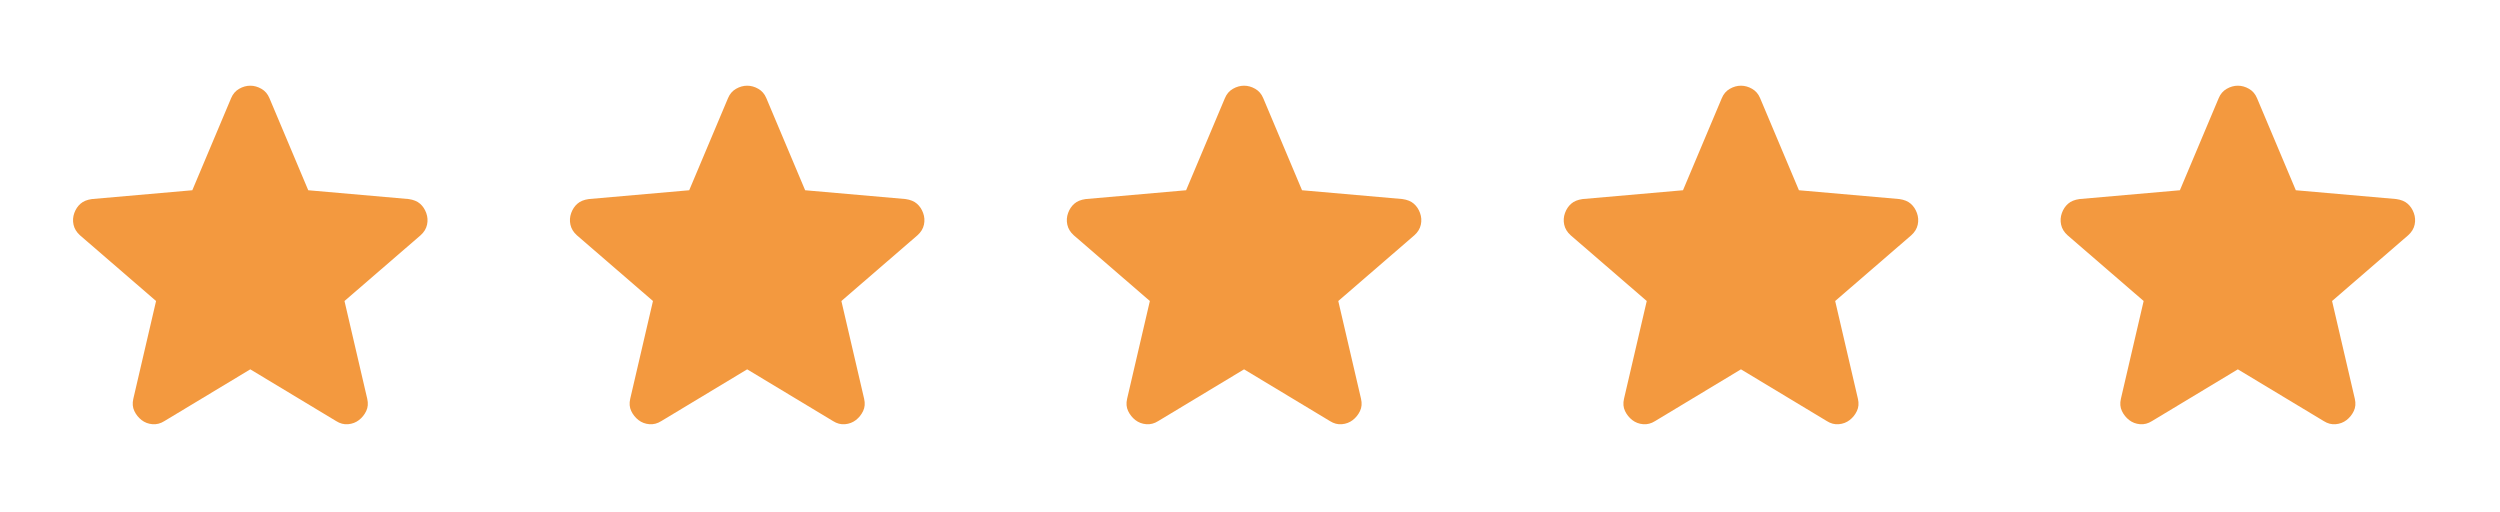 <svg width="161" height="33" viewBox="0 0 161 33" fill="none" xmlns="http://www.w3.org/2000/svg">
<path d="M16.118 23.785L10.585 27.119C10.34 27.274 10.085 27.341 9.818 27.319C9.551 27.296 9.318 27.207 9.118 27.052C8.918 26.896 8.762 26.702 8.651 26.469C8.54 26.236 8.518 25.975 8.585 25.685L10.051 19.385L5.151 15.152C4.929 14.952 4.79 14.724 4.735 14.468C4.68 14.212 4.697 13.962 4.785 13.719C4.873 13.475 5.006 13.275 5.185 13.119C5.363 12.962 5.608 12.862 5.918 12.819L12.385 12.252L14.885 6.319C14.996 6.052 15.168 5.852 15.402 5.719C15.636 5.585 15.874 5.519 16.118 5.519C16.361 5.519 16.6 5.585 16.834 5.719C17.068 5.852 17.24 6.052 17.351 6.319L19.851 12.252L26.318 12.819C26.629 12.863 26.873 12.963 27.051 13.119C27.229 13.274 27.362 13.474 27.451 13.719C27.54 13.963 27.557 14.213 27.502 14.469C27.447 14.725 27.308 14.953 27.085 15.152L22.185 19.385L23.651 25.685C23.718 25.974 23.696 26.235 23.585 26.469C23.474 26.703 23.318 26.897 23.118 27.052C22.918 27.207 22.685 27.295 22.418 27.319C22.151 27.342 21.896 27.275 21.651 27.119L16.118 23.785Z" fill="#F3993F"/>
<path d="M48.118 23.785L42.585 27.119C42.34 27.274 42.085 27.341 41.818 27.319C41.551 27.296 41.318 27.207 41.118 27.052C40.918 26.896 40.762 26.702 40.651 26.469C40.54 26.236 40.518 25.975 40.585 25.685L42.051 19.385L37.151 15.152C36.929 14.952 36.79 14.724 36.735 14.468C36.68 14.212 36.697 13.962 36.785 13.719C36.873 13.475 37.006 13.275 37.185 13.119C37.363 12.962 37.608 12.862 37.918 12.819L44.385 12.252L46.885 6.319C46.996 6.052 47.168 5.852 47.402 5.719C47.636 5.585 47.874 5.519 48.118 5.519C48.361 5.519 48.6 5.585 48.834 5.719C49.068 5.852 49.24 6.052 49.351 6.319L51.851 12.252L58.318 12.819C58.629 12.863 58.873 12.963 59.051 13.119C59.229 13.274 59.362 13.474 59.451 13.719C59.54 13.963 59.557 14.213 59.502 14.469C59.447 14.725 59.308 14.953 59.085 15.152L54.185 19.385L55.651 25.685C55.718 25.974 55.696 26.235 55.585 26.469C55.474 26.703 55.318 26.897 55.118 27.052C54.918 27.207 54.685 27.295 54.418 27.319C54.151 27.342 53.896 27.275 53.651 27.119L48.118 23.785Z" fill="#F3993F"/>
<path d="M80.118 23.785L74.585 27.119C74.34 27.274 74.085 27.341 73.818 27.319C73.551 27.296 73.318 27.207 73.118 27.052C72.918 26.896 72.762 26.702 72.651 26.469C72.54 26.236 72.518 25.975 72.585 25.685L74.051 19.385L69.151 15.152C68.929 14.952 68.79 14.724 68.735 14.468C68.68 14.212 68.697 13.962 68.785 13.719C68.873 13.475 69.006 13.275 69.185 13.119C69.363 12.962 69.608 12.862 69.918 12.819L76.385 12.252L78.885 6.319C78.996 6.052 79.168 5.852 79.402 5.719C79.636 5.585 79.874 5.519 80.118 5.519C80.362 5.519 80.6 5.585 80.834 5.719C81.068 5.852 81.24 6.052 81.351 6.319L83.851 12.252L90.318 12.819C90.629 12.863 90.874 12.963 91.051 13.119C91.229 13.274 91.362 13.474 91.451 13.719C91.54 13.963 91.557 14.213 91.502 14.469C91.447 14.725 91.308 14.953 91.085 15.152L86.185 19.385L87.651 25.685C87.718 25.974 87.696 26.235 87.585 26.469C87.474 26.703 87.318 26.897 87.118 27.052C86.918 27.207 86.685 27.295 86.418 27.319C86.151 27.342 85.896 27.275 85.651 27.119L80.118 23.785Z" fill="#F3993F"/>
<path d="M112.118 23.785L106.585 27.119C106.34 27.274 106.085 27.341 105.818 27.319C105.551 27.296 105.318 27.207 105.118 27.052C104.918 26.896 104.762 26.702 104.651 26.469C104.54 26.236 104.518 25.975 104.585 25.685L106.051 19.385L101.151 15.152C100.929 14.952 100.79 14.724 100.735 14.468C100.68 14.212 100.697 13.962 100.785 13.719C100.873 13.475 101.006 13.275 101.185 13.119C101.363 12.962 101.608 12.862 101.918 12.819L108.385 12.252L110.885 6.319C110.996 6.052 111.168 5.852 111.402 5.719C111.636 5.585 111.874 5.519 112.118 5.519C112.362 5.519 112.6 5.585 112.834 5.719C113.068 5.852 113.24 6.052 113.351 6.319L115.851 12.252L122.318 12.819C122.629 12.863 122.874 12.963 123.051 13.119C123.229 13.274 123.362 13.474 123.451 13.719C123.54 13.963 123.557 14.213 123.502 14.469C123.447 14.725 123.308 14.953 123.085 15.152L118.185 19.385L119.651 25.685C119.718 25.974 119.696 26.235 119.585 26.469C119.474 26.703 119.318 26.897 119.118 27.052C118.918 27.207 118.685 27.295 118.418 27.319C118.151 27.342 117.896 27.275 117.651 27.119L112.118 23.785Z" fill="#F3993F"/>
<path d="M144.118 23.785L138.585 27.119C138.34 27.274 138.085 27.341 137.818 27.319C137.551 27.296 137.318 27.207 137.118 27.052C136.918 26.896 136.762 26.702 136.651 26.469C136.54 26.236 136.518 25.975 136.585 25.685L138.051 19.385L133.151 15.152C132.929 14.952 132.79 14.724 132.735 14.468C132.68 14.212 132.697 13.962 132.785 13.719C132.873 13.475 133.006 13.275 133.185 13.119C133.363 12.962 133.608 12.862 133.918 12.819L140.385 12.252L142.885 6.319C142.996 6.052 143.168 5.852 143.402 5.719C143.636 5.585 143.874 5.519 144.118 5.519C144.362 5.519 144.6 5.585 144.834 5.719C145.068 5.852 145.24 6.052 145.351 6.319L147.851 12.252L154.318 12.819C154.629 12.863 154.874 12.963 155.051 13.119C155.229 13.274 155.362 13.474 155.451 13.719C155.54 13.963 155.557 14.213 155.502 14.469C155.447 14.725 155.308 14.953 155.085 15.152L150.185 19.385L151.651 25.685C151.718 25.974 151.696 26.235 151.585 26.469C151.474 26.703 151.318 26.897 151.118 27.052C150.918 27.207 150.685 27.295 150.418 27.319C150.151 27.342 149.896 27.275 149.651 27.119L144.118 23.785Z" fill="#F3993F"/>
</svg>
